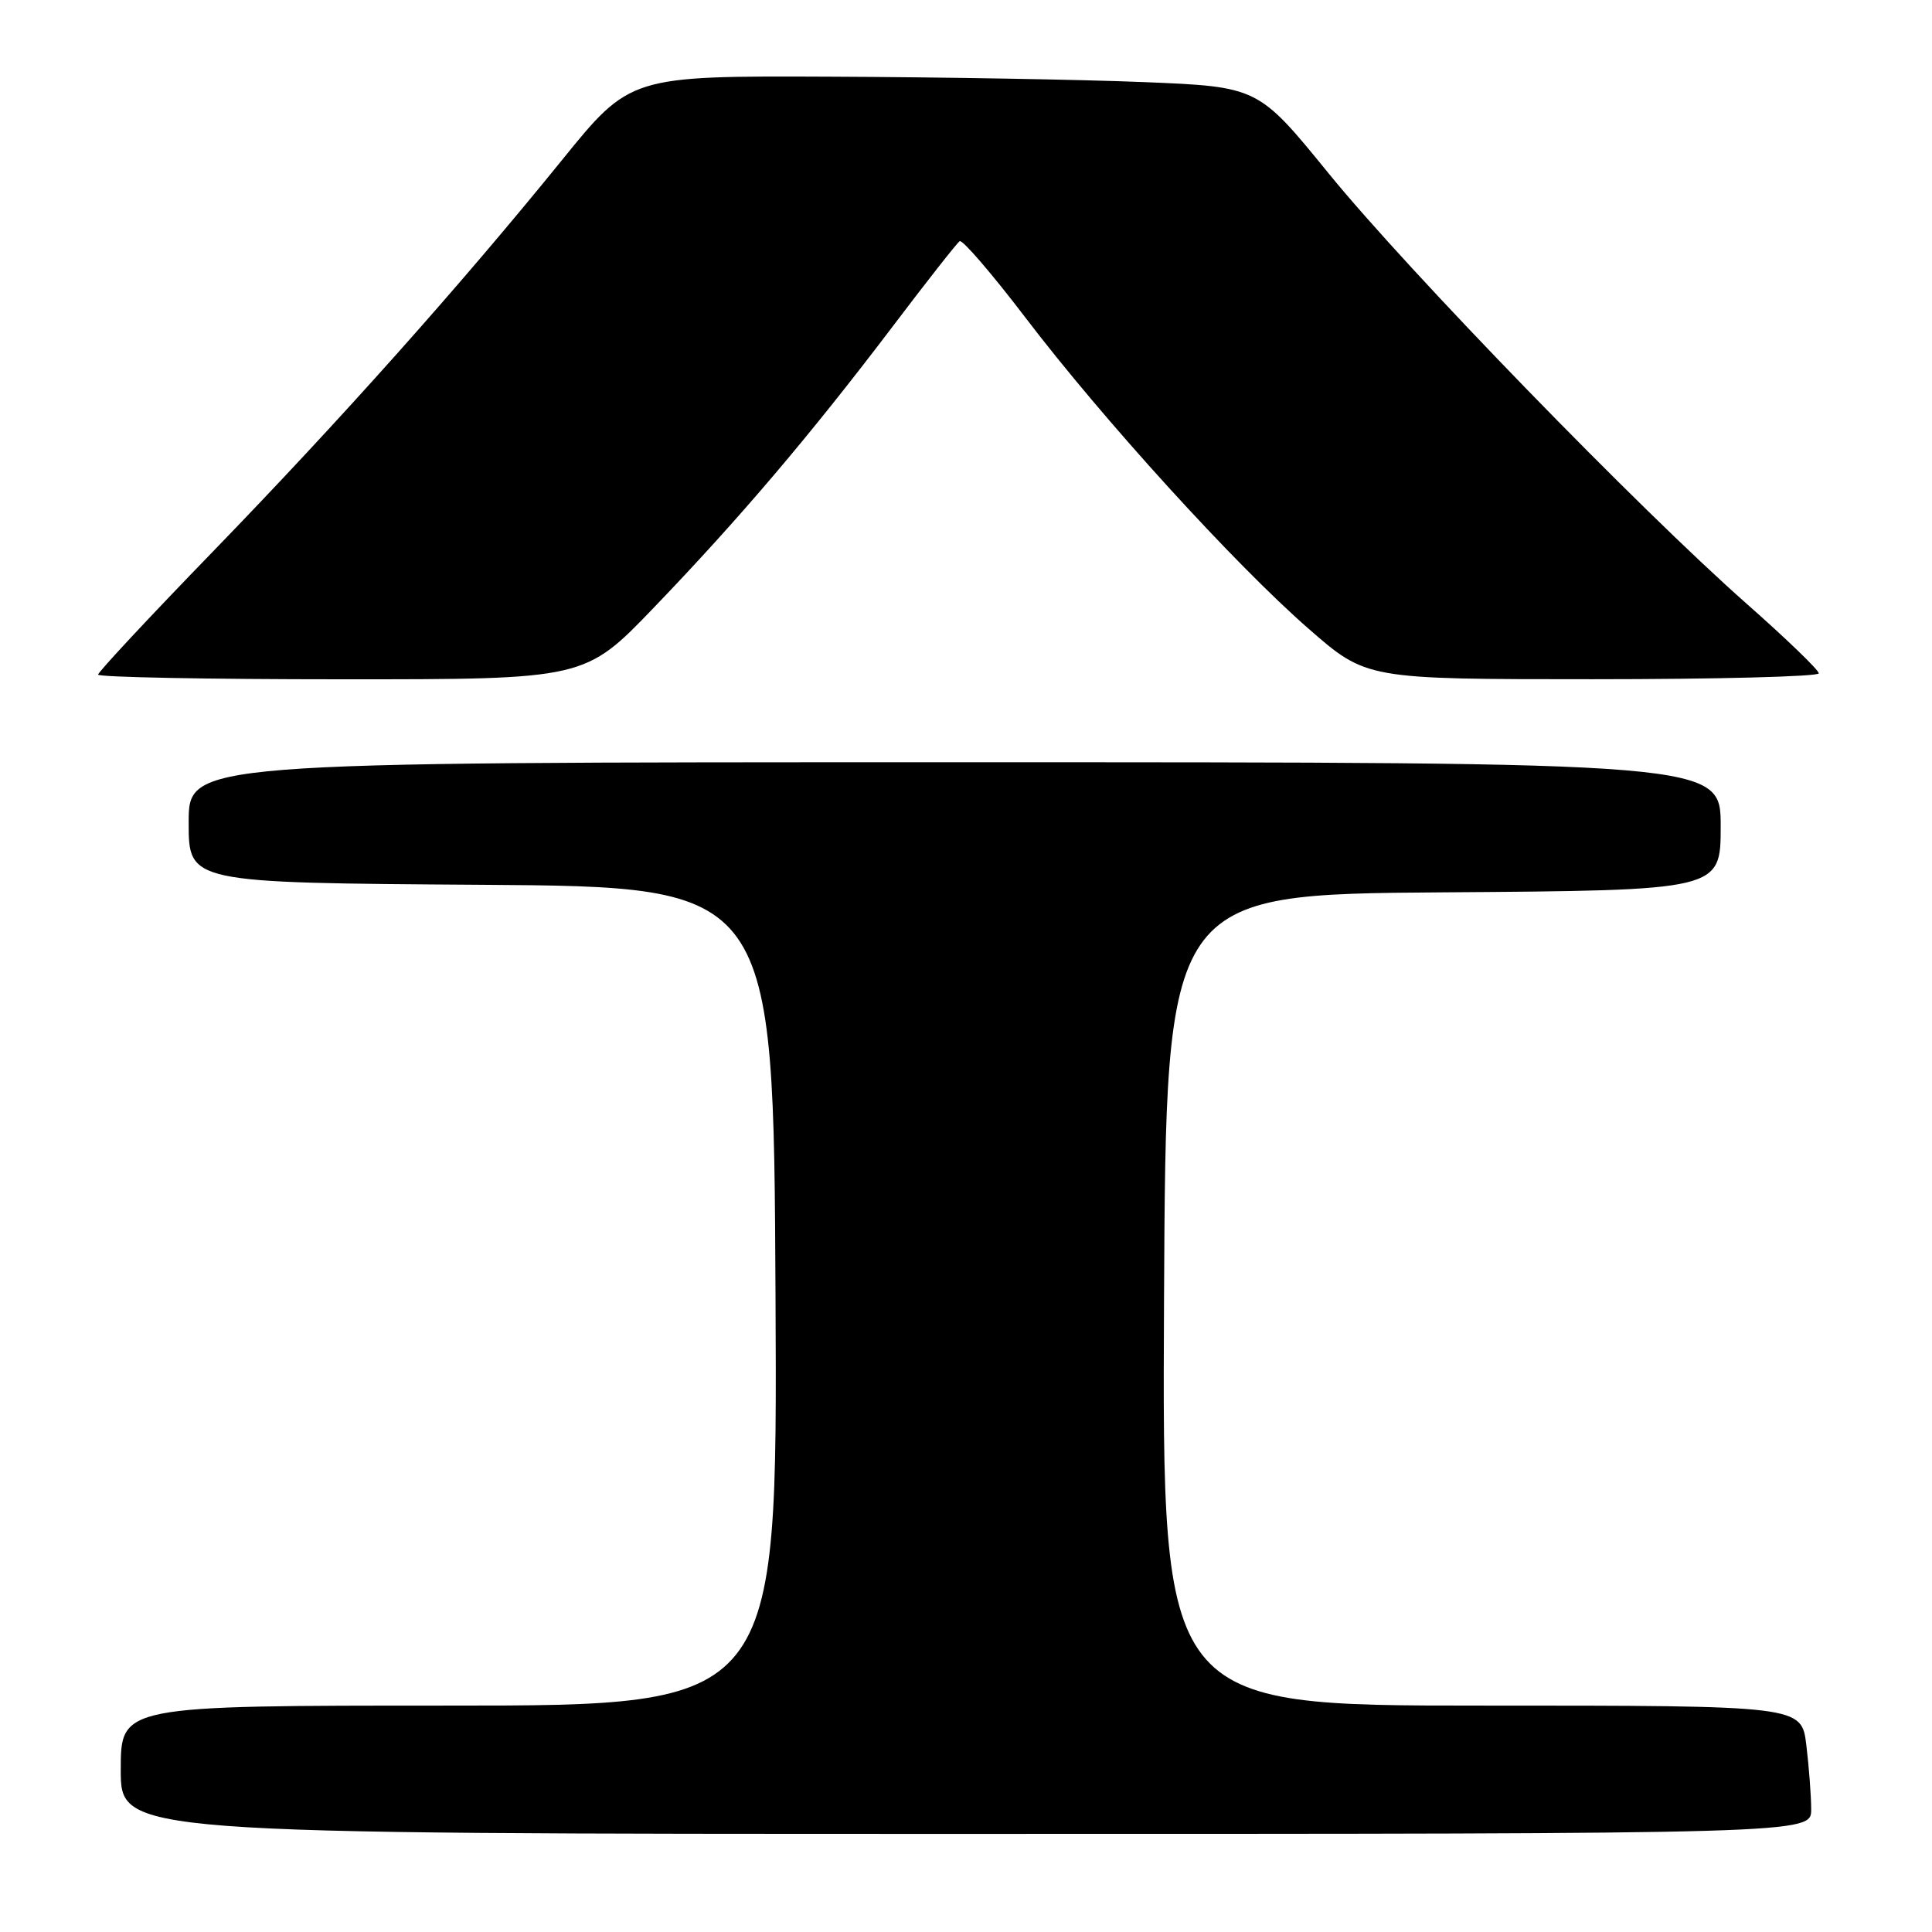 <?xml version="1.0" encoding="UTF-8" standalone="no"?>
<!DOCTYPE svg PUBLIC "-//W3C//DTD SVG 1.1//EN" "http://www.w3.org/Graphics/SVG/1.1/DTD/svg11.dtd" >
<svg xmlns="http://www.w3.org/2000/svg" xmlns:xlink="http://www.w3.org/1999/xlink" version="1.1" viewBox="0 0 256 256">
 <g >
 <path fill="currentColor"
d=" M 239.99 239.75 C 239.99 237.96 239.70 234.14 239.35 231.25 C 238.72 226.00 238.72 226.00 196.35 226.00 C 153.98 226.00 153.98 226.00 154.24 172.25 C 154.50 118.50 154.50 118.50 191.25 118.24 C 228.00 117.98 228.00 117.98 228.00 109.49 C 228.00 101.00 228.00 101.00 126.50 101.00 C 25.00 101.00 25.00 101.00 25.00 108.99 C 25.00 116.98 25.00 116.98 63.75 117.24 C 102.50 117.50 102.50 117.50 102.76 171.75 C 103.02 226.00 103.02 226.00 59.51 226.00 C 16.00 226.00 16.00 226.00 16.00 234.50 C 16.00 243.00 16.00 243.00 128.00 243.00 C 240.00 243.00 240.00 243.00 239.99 239.75 Z  M 86.64 80.51 C 97.95 68.74 107.24 57.81 118.13 43.46 C 122.73 37.38 126.79 32.21 127.16 31.96 C 127.52 31.71 131.42 36.25 135.84 42.04 C 146.13 55.56 163.66 74.83 173.43 83.34 C 181.06 90.00 181.06 90.00 211.03 90.00 C 227.51 90.00 241.00 89.65 241.00 89.22 C 241.00 88.79 236.70 84.64 231.44 80.00 C 217.12 67.36 186.70 36.04 176.07 23.00 C 166.71 11.50 166.71 11.50 151.60 10.88 C 143.30 10.54 124.58 10.22 110.00 10.16 C 83.50 10.05 83.50 10.05 74.41 21.28 C 60.93 37.91 45.10 55.66 28.11 73.19 C 19.80 81.76 13.00 89.05 13.00 89.39 C 13.00 89.73 27.51 90.01 45.25 90.01 C 77.50 90.02 77.50 90.02 86.64 80.51 Z "/>
</g>
</svg>